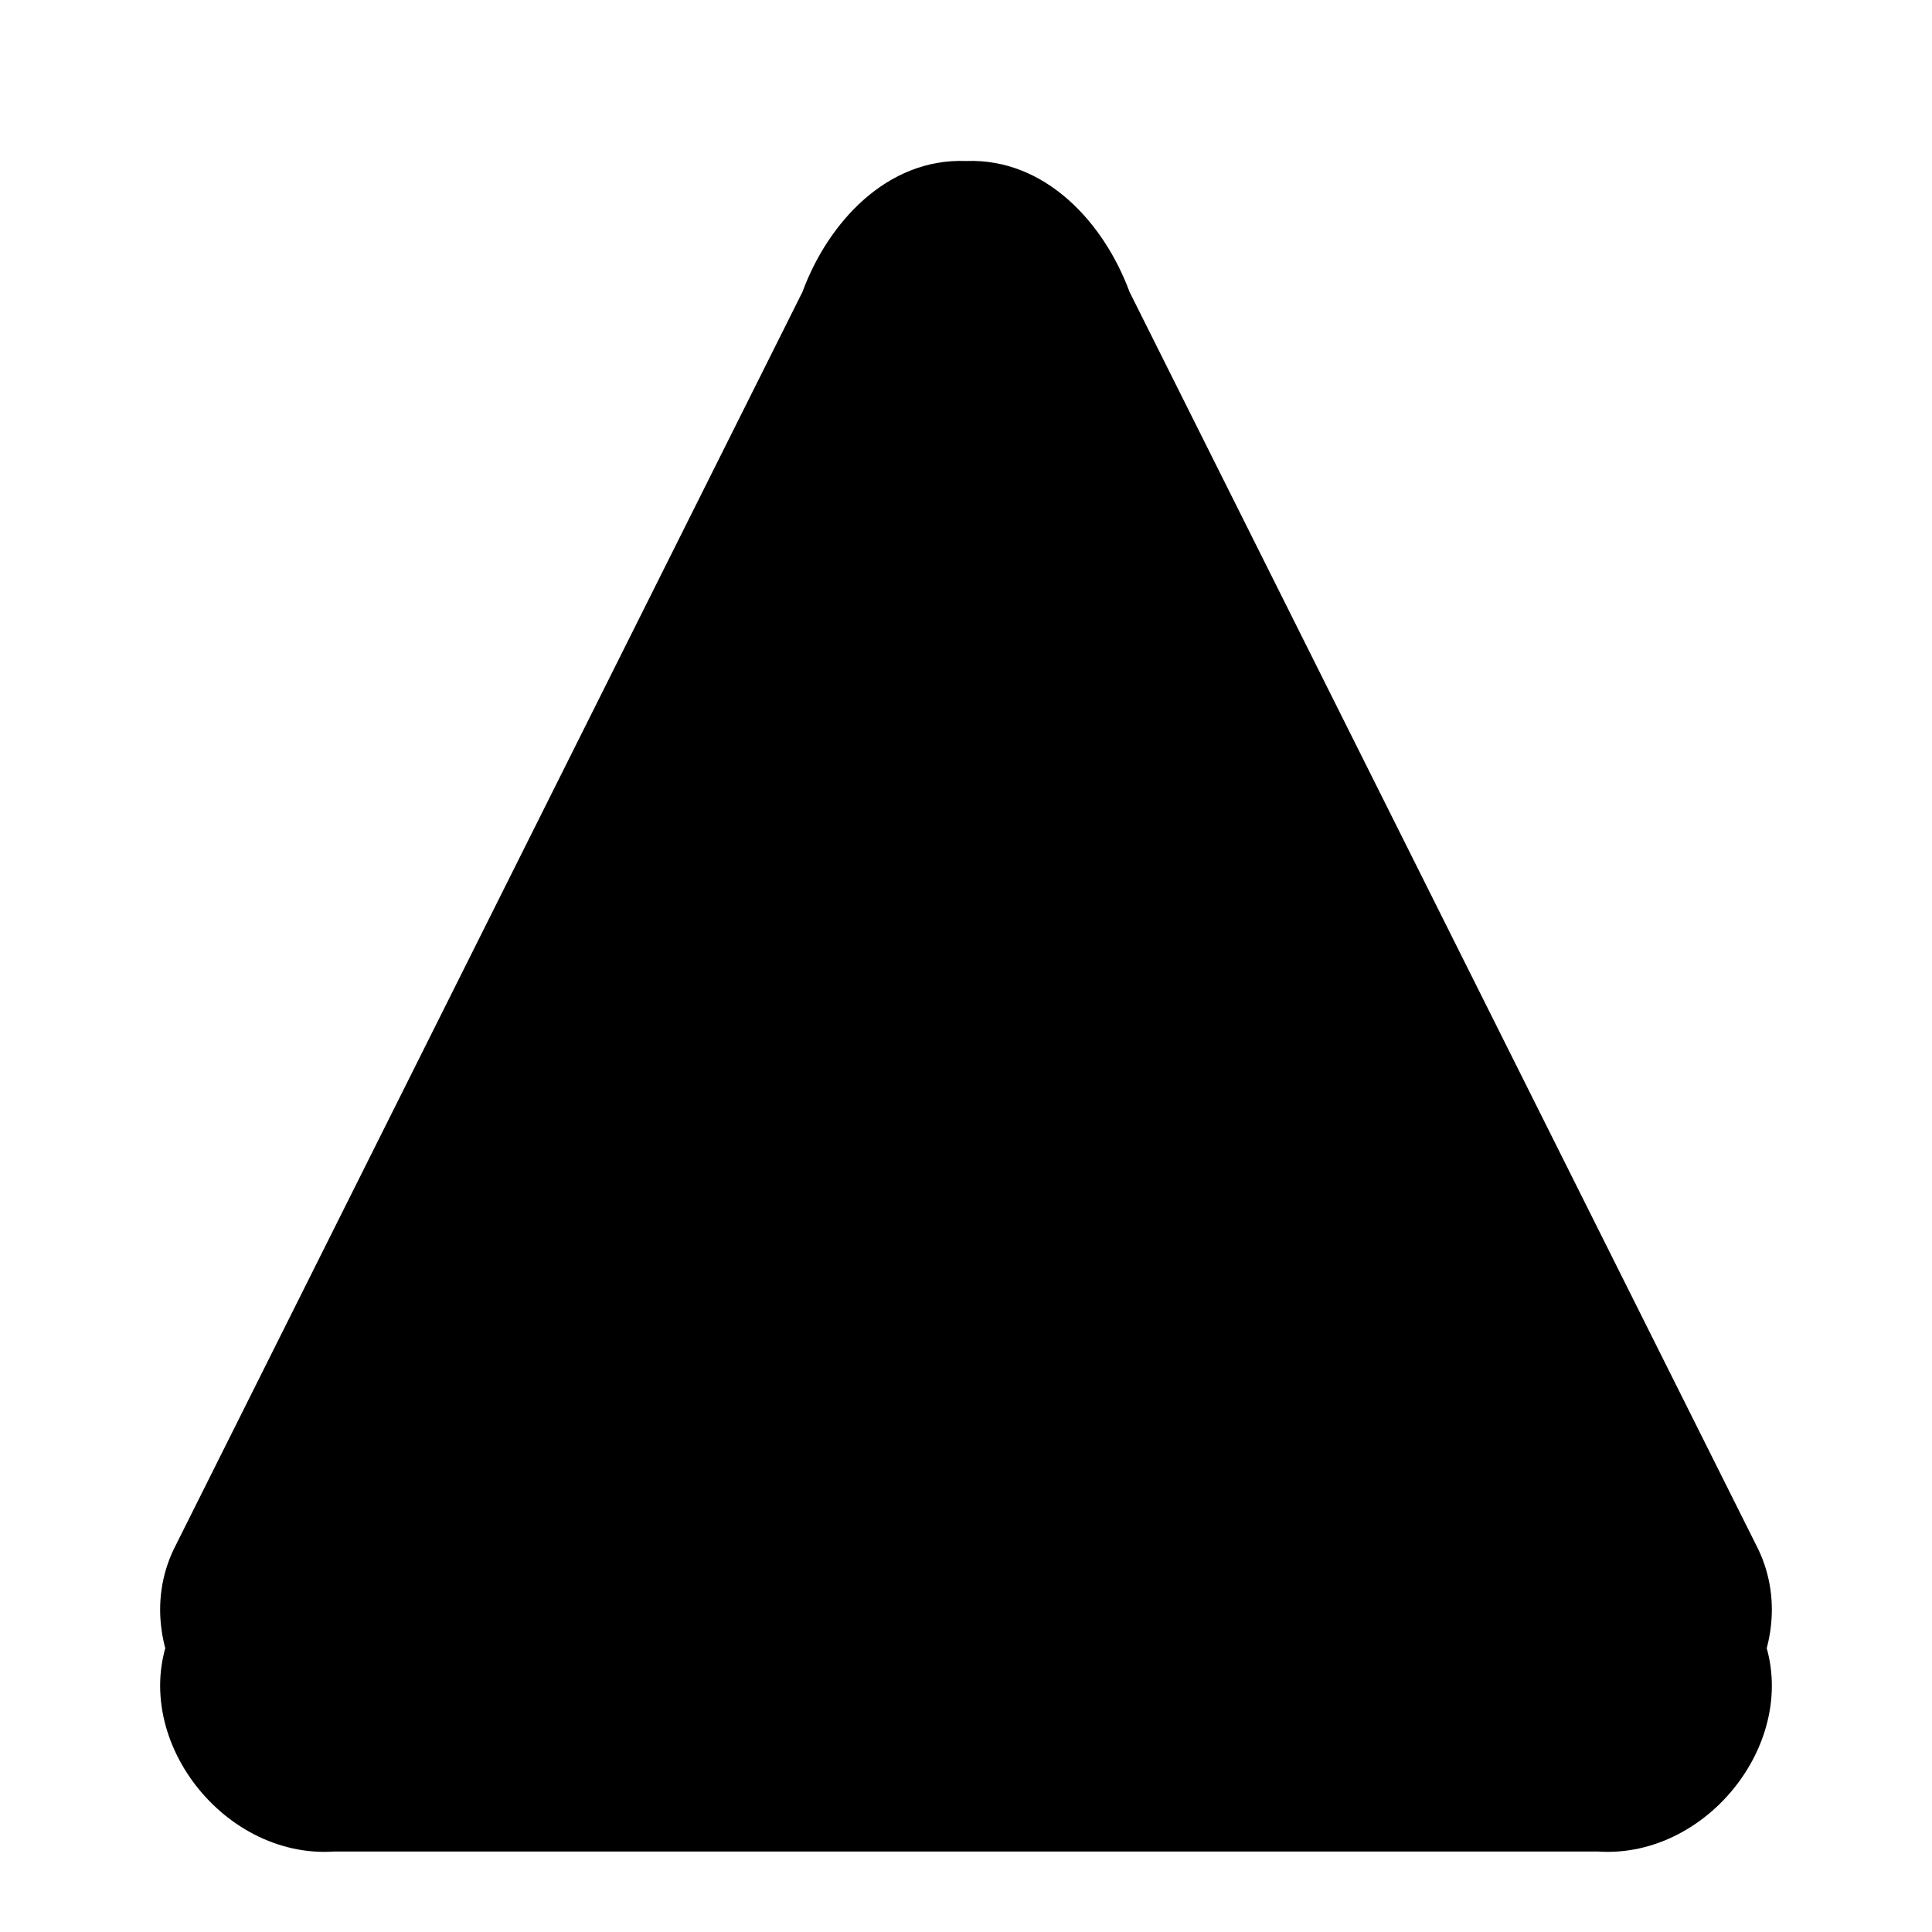 <svg xmlns="http://www.w3.org/2000/svg" viewBox="0 0 24 24"><path d="M12 3c-.985-.1-1.715.7-2.031 1.6C7.363 9.8 4.759 15 2.156 20.2c-.618 1.3.58 2.9 2 2.8h15.688c1.42.1 2.618-1.5 2-2.8C19.24 15 16.637 9.8 14.031 4.6 13.715 3.7 12.985 2.9 12 3z"/><path d="M12 2c-.985-.037-1.715.768-2.031 1.625L2.156 19.25c-.618 1.307.58 2.919 2 2.75 2.61-.003 5.234-.001 7.844 0 2.61-.001 5.234-.003 7.844 0 1.42.169 2.618-1.443 2-2.75L14.031 3.625C13.715 2.768 12.985 1.963 12 2z"/><path d="M12 8a1 1 0 00-1 1l.5 7h1l.5-7a1 1 0 00-1-1zm0 9a1 1 0 100 2 1 1 0 000-2z"/></svg>